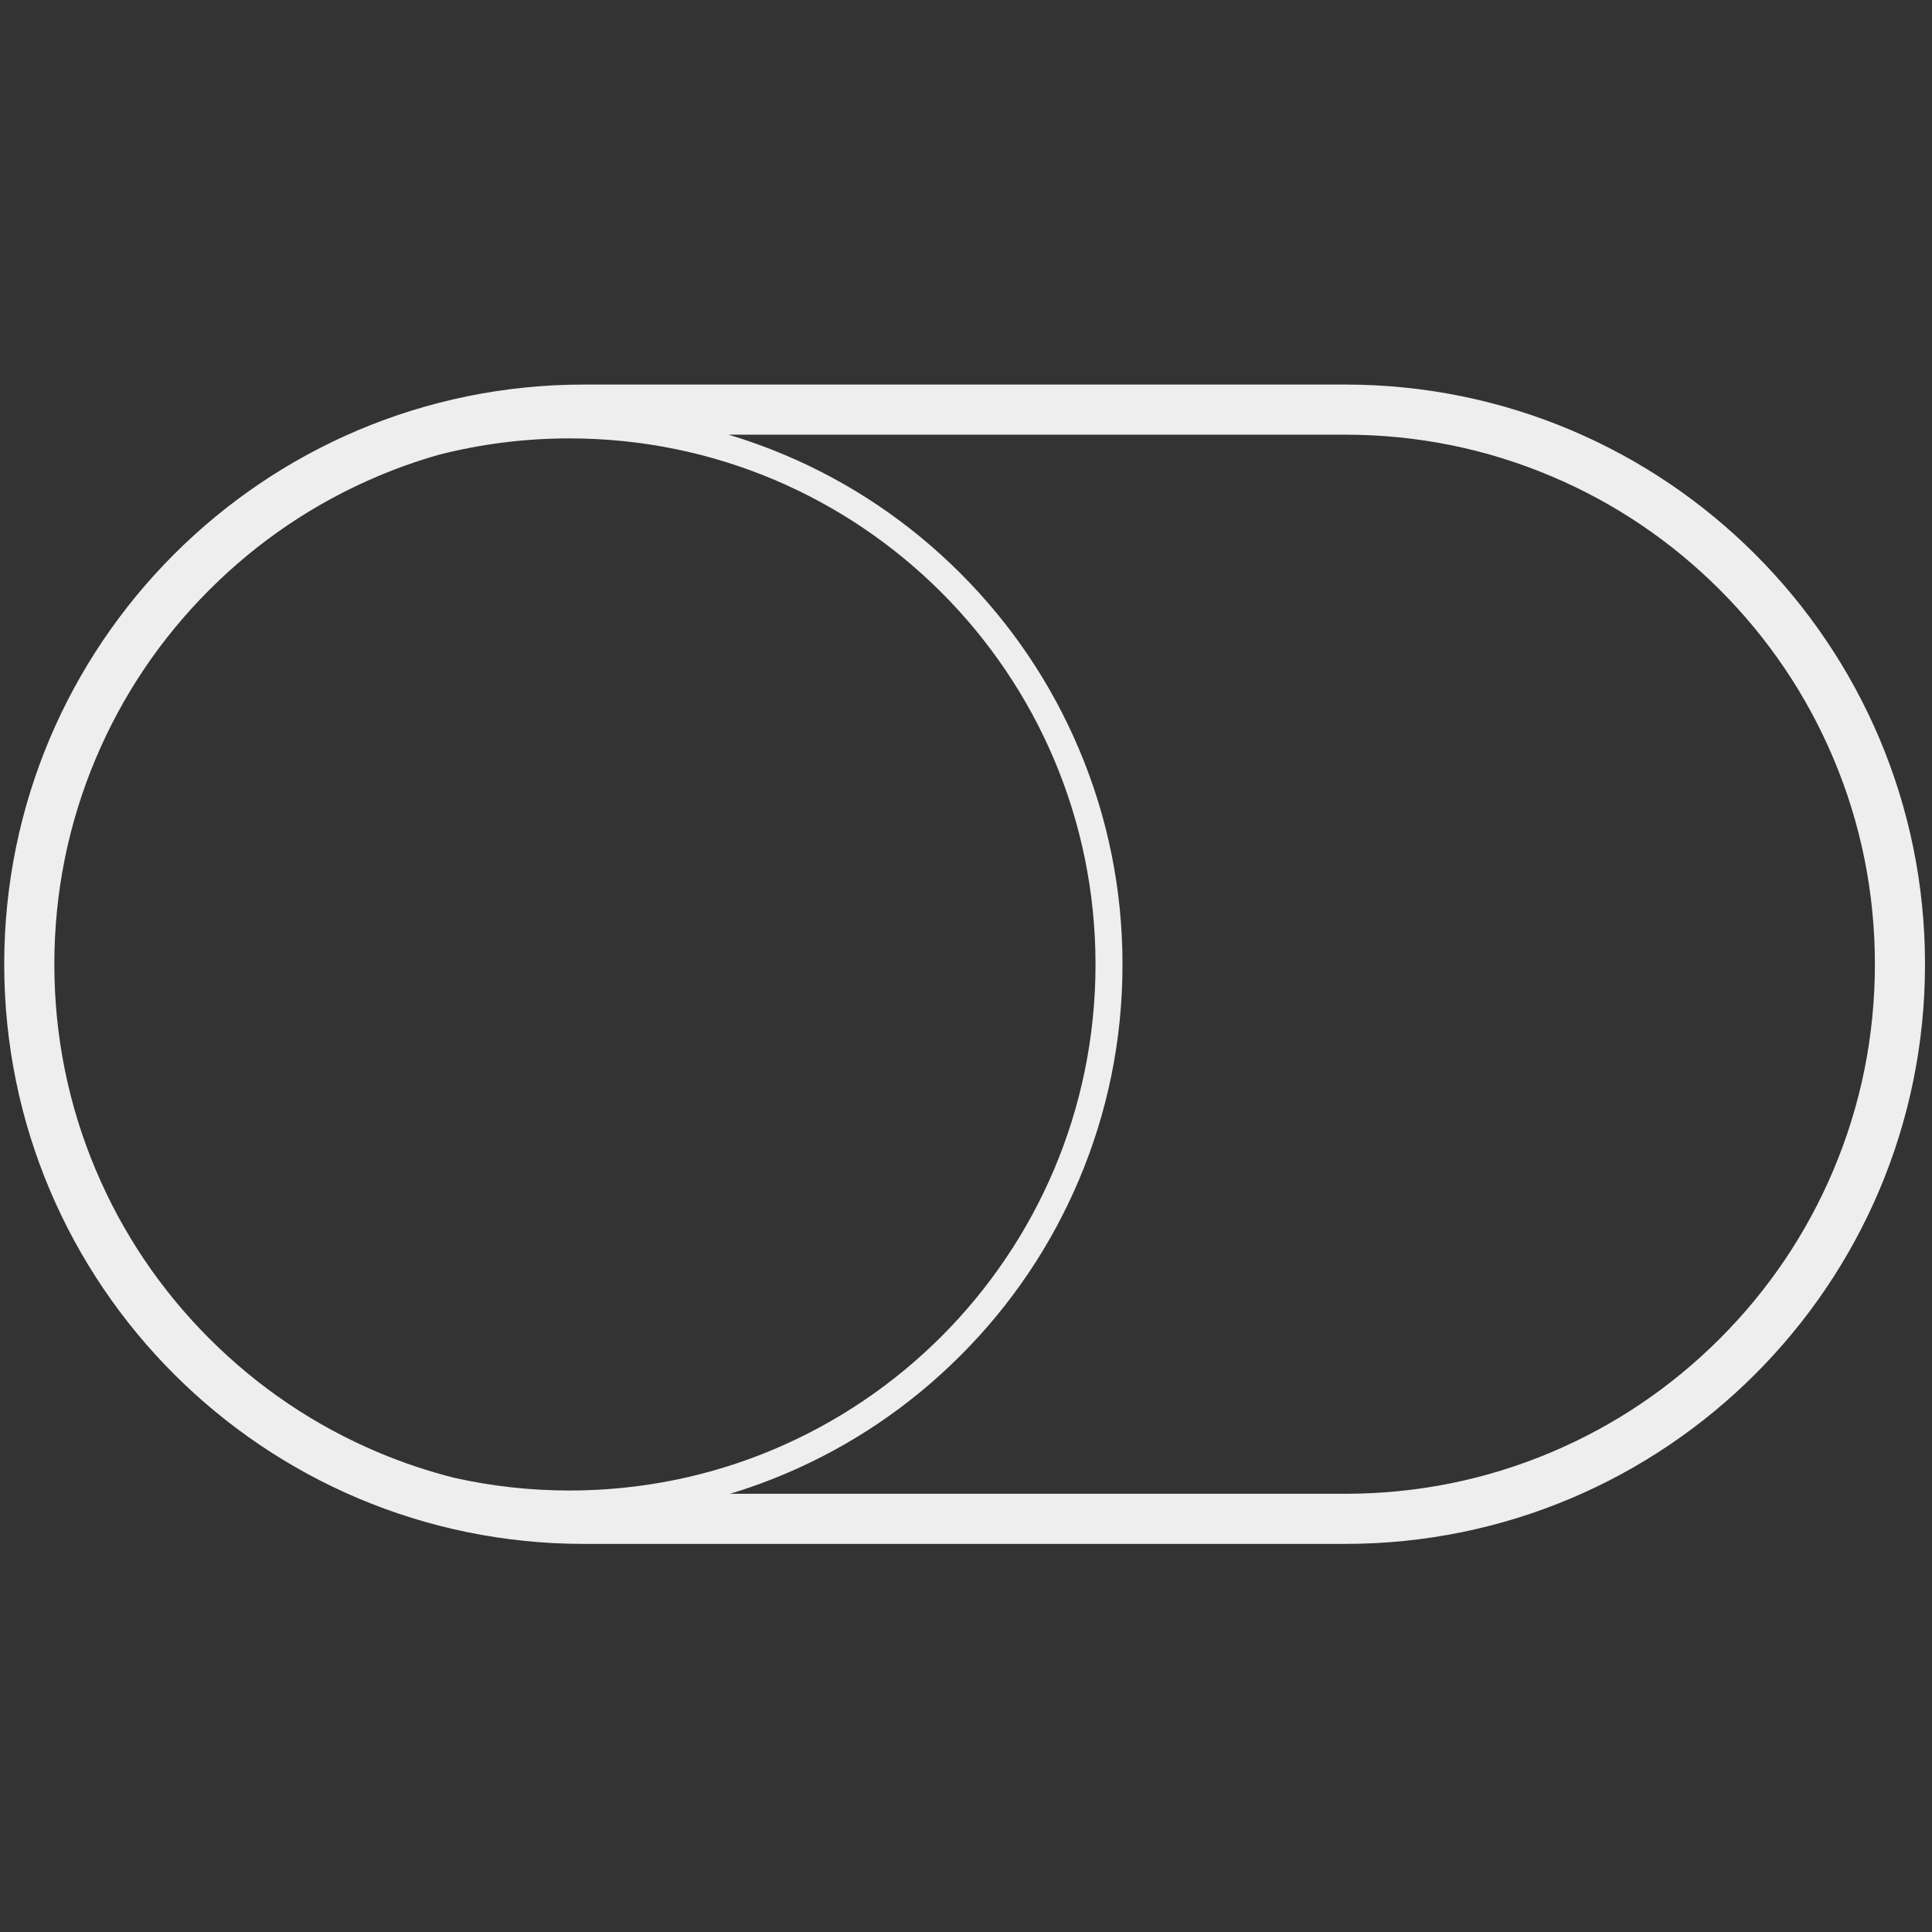 <?xml version="1.0" standalone="no"?><!DOCTYPE svg PUBLIC "-//W3C//DTD SVG 1.1//EN" "http://www.w3.org/Graphics/SVG/1.1/DTD/svg11.dtd"><svg width="200" height="200" viewBox="0 0 200 200" version="1.1" xmlns="http://www.w3.org/2000/svg" xmlns:xlink="http://www.w3.org/1999/xlink"><rect x="0" y="0" width="200" height="200" fill="#333333" stroke="none"/><defs><style type="text/css"><![CDATA[
@font-face { font-family: ifont; src: url("http://at.alicdn.com/t/font_1442373896_4754455.eot?#iefix") format("embedded-opentype"), url("http://at.alicdn.com/t/font_1442373896_4754455.woff") format("woff"), url("http://at.alicdn.com/t/font_1442373896_4754455.ttf") format("truetype"), url("http://at.alicdn.com/t/font_1442373896_4754455.svg#ifont") format("svg"); }

]]></style></defs><g class="transform-group"><g transform="scale(0.195, 0.195)"><path d="M714.205 204.152 309.966 204.152c-169.951 0-307.726 137.774-307.726 307.727s137.775 307.726 307.726 307.726l404.239 0c169.952 0 307.726-137.773 307.726-307.726S884.158 204.152 714.205 204.152zM302.308 791.268c-20.907 0-41.271-2.316-60.866-6.672-13.913-3.486-27.564-8.043-40.891-13.681-33.472-14.157-63.539-34.43-89.365-60.257-25.826-25.825-46.099-55.892-60.257-89.364-14.652-34.642-22.081-71.454-22.081-109.417 0-37.963 7.429-74.776 22.081-109.417 14.157-33.472 34.431-63.539 60.257-89.365 25.826-25.826 55.893-46.1 89.365-60.257 10.664-4.511 21.534-8.331 32.58-11.466 22.123-5.637 45.299-8.641 69.177-8.641 154.23 0 279.269 125.033 279.269 279.268C581.577 666.239 456.537 791.268 302.308 791.268zM912.986 710.66c-25.825 25.826-55.893 46.1-89.365 60.257-34.641 14.652-71.453 22.081-109.416 22.081L387.632 792.998c9.793-2.975 19.455-6.46 28.959-10.48 34.963-14.788 66.36-35.956 93.318-62.913 26.959-26.959 48.127-58.355 62.915-93.317 15.315-36.207 23.08-74.657 23.08-114.287 0-39.629-7.765-78.08-23.08-114.285-14.788-34.963-35.957-66.359-62.915-93.318-26.959-26.959-58.356-48.126-93.318-62.914-9.771-4.133-19.711-7.696-29.787-10.725l327.403 0c37.963 0 74.775 7.429 109.416 22.081 33.472 14.157 63.54 34.431 89.365 60.257 25.826 25.826 46.1 55.893 60.257 89.365 14.652 34.641 22.081 71.454 22.081 109.417 0 37.963-7.429 74.776-22.081 109.417C959.086 654.768 938.813 684.834 912.986 710.66z" fill="#eeeeee"></path></g></g></svg>